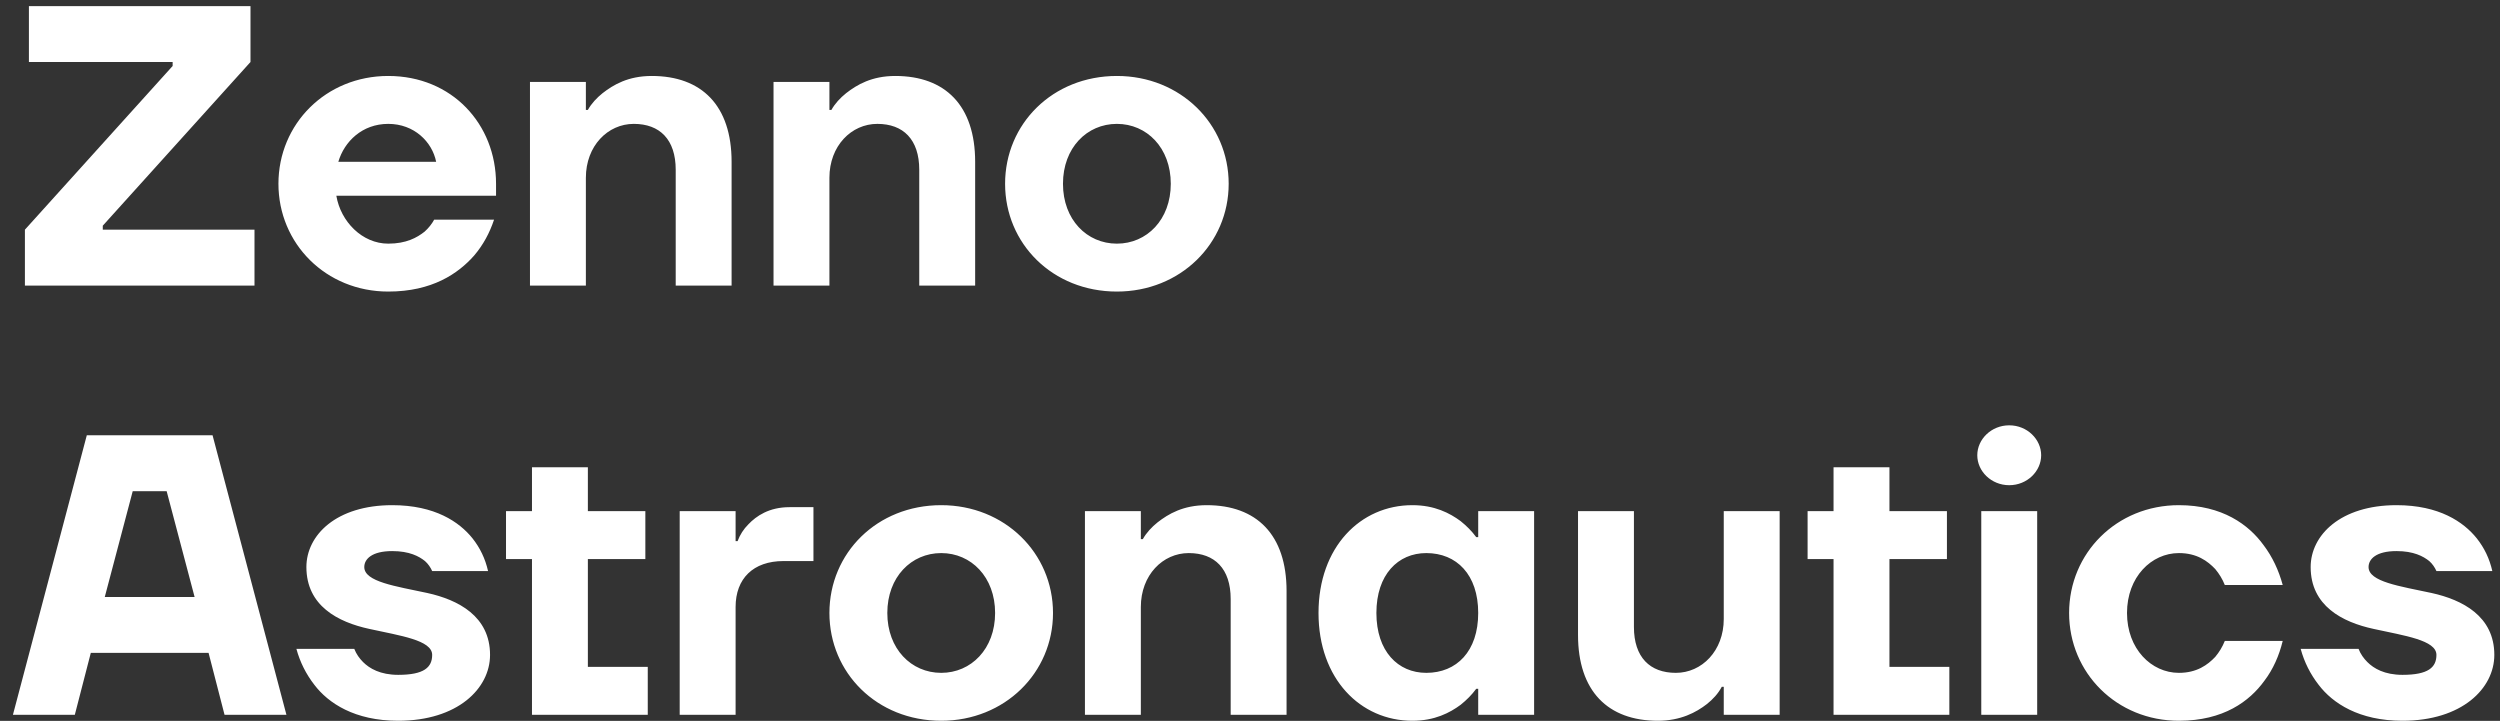 <?xml version="1.0" encoding="UTF-8"?>
<svg width="163px" height="47px" viewBox="0 0 163 47" version="1.1" xmlns="http://www.w3.org/2000/svg" xmlns:xlink="http://www.w3.org/1999/xlink">
    <rect x="0" y="0" width="163" height="47" fill="#333333" stroke="none"/>
    <!-- Generator: Sketch 52.2 (67145) - http://www.bohemiancoding.com/sketch -->
    <title>Zenno Astronautics Copy 2</title>
    <desc>Created with Sketch.</desc>
    <g id="Page-1" stroke="none" stroke-width="1" fill="none" fill-rule="evenodd">
        <path d="M1.624,18.62 L1.624,14.975 L11.256,4.302 L11.256,4.042 L1.885,4.042 L1.885,0.398 L16.332,0.398 L16.332,4.042 L6.701,14.715 L6.701,14.975 L16.593,14.975 L16.593,18.62 L1.624,18.62 Z M18.154,11.982 C18.154,8.077 21.252,4.953 25.313,4.953 C29.478,4.953 32.342,8.103 32.342,11.982 L32.342,12.763 L21.929,12.763 C22.215,14.455 23.621,15.886 25.313,15.886 C26.485,15.886 27.187,15.496 27.682,15.105 C27.942,14.871 28.151,14.611 28.307,14.324 L32.212,14.324 C31.925,15.183 31.509,15.964 30.91,16.667 C29.869,17.839 28.177,19.01 25.313,19.01 C21.252,19.01 18.154,15.886 18.154,11.982 Z M22.059,10.55 L28.437,10.55 C28.177,9.248 27.005,8.077 25.313,8.077 C23.621,8.077 22.45,9.222 22.059,10.55 Z M34.554,18.62 L34.554,5.344 L38.199,5.344 L38.199,7.166 L38.329,7.166 C38.563,6.749 38.902,6.385 39.292,6.072 C39.995,5.526 40.958,4.953 42.494,4.953 C45.748,4.953 47.7,6.879 47.7,10.55 L47.7,18.62 L44.056,18.62 L44.056,11.07 C44.056,9.092 43.015,8.077 41.323,8.077 C39.631,8.077 38.199,9.509 38.199,11.591 L38.199,18.62 L34.554,18.62 Z M50.434,18.62 L50.434,5.344 L54.078,5.344 L54.078,7.166 L54.208,7.166 C54.442,6.749 54.781,6.385 55.171,6.072 C55.874,5.526 56.837,4.953 58.373,4.953 C61.627,4.953 63.58,6.879 63.58,10.55 L63.58,18.62 L59.935,18.62 L59.935,11.07 C59.935,9.092 58.894,8.077 57.202,8.077 C55.51,8.077 54.078,9.509 54.078,11.591 L54.078,18.62 L50.434,18.62 Z M65.532,11.982 C65.532,8.077 68.63,4.953 72.821,4.953 C76.96,4.953 80.11,8.077 80.11,11.982 C80.11,15.886 76.96,19.01 72.821,19.01 C68.63,19.01 65.532,15.886 65.532,11.982 Z M69.306,11.982 C69.306,14.324 70.868,15.886 72.821,15.886 C74.773,15.886 76.335,14.324 76.335,11.982 C76.335,9.639 74.773,8.077 72.821,8.077 C70.868,8.077 69.306,9.639 69.306,11.982 Z M0.843,46.604 L5.659,28.381 L13.859,28.381 L18.675,46.604 L14.64,46.604 L13.599,42.569 L5.92,42.569 L4.878,46.604 L0.843,46.604 Z M6.831,38.924 L12.688,38.924 L10.866,32.026 L8.653,32.026 L6.831,38.924 Z M19.326,42.308 L23.1,42.308 C23.231,42.647 23.439,42.933 23.673,43.167 C24.09,43.584 24.793,44 25.964,44 C27.656,44 28.177,43.506 28.177,42.699 C28.177,41.736 26.094,41.449 24.09,41.007 C22.033,40.564 19.977,39.497 19.977,36.972 C19.977,34.889 21.929,32.937 25.573,32.937 C28.359,32.937 29.947,34.03 30.806,35.098 C31.3,35.722 31.639,36.425 31.821,37.232 L28.177,37.232 C28.073,36.998 27.916,36.764 27.708,36.581 C27.318,36.269 26.693,35.931 25.573,35.931 C24.246,35.931 23.751,36.451 23.751,36.972 C23.751,37.935 25.808,38.221 27.864,38.664 C29.869,39.106 31.951,40.174 31.951,42.699 C31.951,44.885 29.843,46.994 25.964,46.994 C23.127,46.994 21.408,45.849 20.497,44.651 C19.951,43.948 19.56,43.167 19.326,42.308 Z M32.992,36.451 L32.992,33.327 L34.685,33.327 L34.685,30.464 L38.329,30.464 L38.329,33.327 L42.077,33.327 L42.077,36.451 L38.329,36.451 L38.329,43.48 L42.234,43.48 L42.234,46.604 L34.685,46.604 L34.685,36.451 L32.992,36.451 Z M44.316,46.604 L44.316,33.327 L47.961,33.327 L47.961,35.28 L48.091,35.28 C48.247,34.863 48.481,34.499 48.794,34.186 C49.314,33.64 50.147,33.067 51.475,33.067 L53.037,33.067 L53.037,36.581 L51.084,36.581 C49.106,36.581 47.961,37.727 47.961,39.575 L47.961,46.604 L44.316,46.604 Z M54.078,39.966 C54.078,36.061 57.176,32.937 61.367,32.937 C65.506,32.937 68.656,36.061 68.656,39.966 C68.656,43.87 65.506,46.994 61.367,46.994 C57.176,46.994 54.078,43.87 54.078,39.966 Z M57.853,39.966 C57.853,42.308 59.415,43.87 61.367,43.87 C63.319,43.87 64.881,42.308 64.881,39.966 C64.881,37.623 63.319,36.061 61.367,36.061 C59.415,36.061 57.853,37.623 57.853,39.966 Z M70.738,46.604 L70.738,33.327 L74.383,33.327 L74.383,35.15 L74.513,35.15 C74.747,34.733 75.086,34.369 75.476,34.056 C76.179,33.51 77.142,32.937 78.678,32.937 C81.932,32.937 83.884,34.863 83.884,38.534 L83.884,46.604 L80.24,46.604 L80.24,39.054 C80.24,37.076 79.198,36.061 77.506,36.061 C75.814,36.061 74.383,37.493 74.383,39.575 L74.383,46.604 L70.738,46.604 Z M85.967,39.966 C85.967,35.67 88.7,32.937 92.084,32.937 C93.542,32.937 94.531,33.458 95.234,33.978 C95.624,34.291 95.963,34.629 96.249,35.02 L96.379,35.02 L96.379,33.327 L100.024,33.327 L100.024,46.604 L96.379,46.604 L96.379,44.911 L96.249,44.911 C95.963,45.302 95.624,45.64 95.234,45.953 C94.531,46.473 93.542,46.994 92.084,46.994 C88.7,46.994 85.967,44.261 85.967,39.966 Z M89.741,39.966 C89.741,42.465 91.147,43.87 92.995,43.87 C94.974,43.87 96.379,42.465 96.379,39.966 C96.379,37.466 94.974,36.061 92.995,36.061 C91.147,36.061 89.741,37.466 89.741,39.966 Z M102.887,41.397 L102.887,33.327 L106.532,33.327 L106.532,40.877 C106.532,42.855 107.573,43.87 109.265,43.87 C110.957,43.87 112.389,42.439 112.389,40.356 L112.389,33.327 L116.033,33.327 L116.033,46.604 L112.389,46.604 L112.389,44.781 L112.259,44.781 C112.024,45.224 111.686,45.588 111.295,45.901 C110.593,46.447 109.577,46.994 108.094,46.994 C104.84,46.994 102.887,45.068 102.887,41.397 Z M117.855,36.451 L117.855,33.327 L119.547,33.327 L119.547,30.464 L123.192,30.464 L123.192,33.327 L126.94,33.327 L126.94,36.451 L123.192,36.451 L123.192,43.48 L127.097,43.48 L127.097,46.604 L119.547,46.604 L119.547,36.451 L117.855,36.451 Z M128.919,29.683 C128.919,28.642 129.83,27.731 131.001,27.731 C132.173,27.731 133.084,28.642 133.084,29.683 C133.084,30.724 132.173,31.635 131.001,31.635 C129.83,31.635 128.919,30.724 128.919,29.683 Z M129.179,46.604 L129.179,33.327 L132.824,33.327 L132.824,46.604 L129.179,46.604 Z M134.906,39.966 C134.906,36.061 138.004,32.937 142.065,32.937 C144.902,32.937 146.62,34.213 147.583,35.54 C148.156,36.295 148.573,37.18 148.833,38.143 L145.058,38.143 C144.902,37.753 144.694,37.414 144.434,37.102 C143.939,36.581 143.236,36.061 142.065,36.061 C140.269,36.061 138.681,37.623 138.681,39.966 C138.681,42.308 140.269,43.87 142.065,43.87 C143.236,43.87 143.939,43.35 144.434,42.829 C144.694,42.517 144.902,42.178 145.058,41.788 L148.833,41.788 C148.599,42.751 148.208,43.636 147.635,44.391 C146.672,45.718 144.98,46.994 142.065,46.994 C138.004,46.994 134.906,43.87 134.906,39.966 Z M150.004,42.308 L153.779,42.308 C153.909,42.647 154.117,42.933 154.352,43.167 C154.768,43.584 155.471,44 156.642,44 C158.334,44 158.855,43.506 158.855,42.699 C158.855,41.736 156.773,41.449 154.768,41.007 C152.712,40.564 150.655,39.497 150.655,36.972 C150.655,34.889 152.607,32.937 156.252,32.937 C159.037,32.937 160.625,34.03 161.484,35.098 C161.979,35.722 162.317,36.425 162.499,37.232 L158.855,37.232 C158.751,36.998 158.595,36.764 158.387,36.581 C157.996,36.269 157.371,35.931 156.252,35.931 C154.924,35.931 154.43,36.451 154.43,36.972 C154.43,37.935 156.486,38.221 158.543,38.664 C160.547,39.106 162.63,40.174 162.63,42.699 C162.63,44.885 160.521,46.994 156.642,46.994 C153.805,46.994 152.087,45.849 151.176,44.651 C150.629,43.948 150.239,43.167 150.004,42.308 Z" id="Zenno-Astronautics-Copy-2" fill="#FFFFFF"></path>
    </g>
</svg>